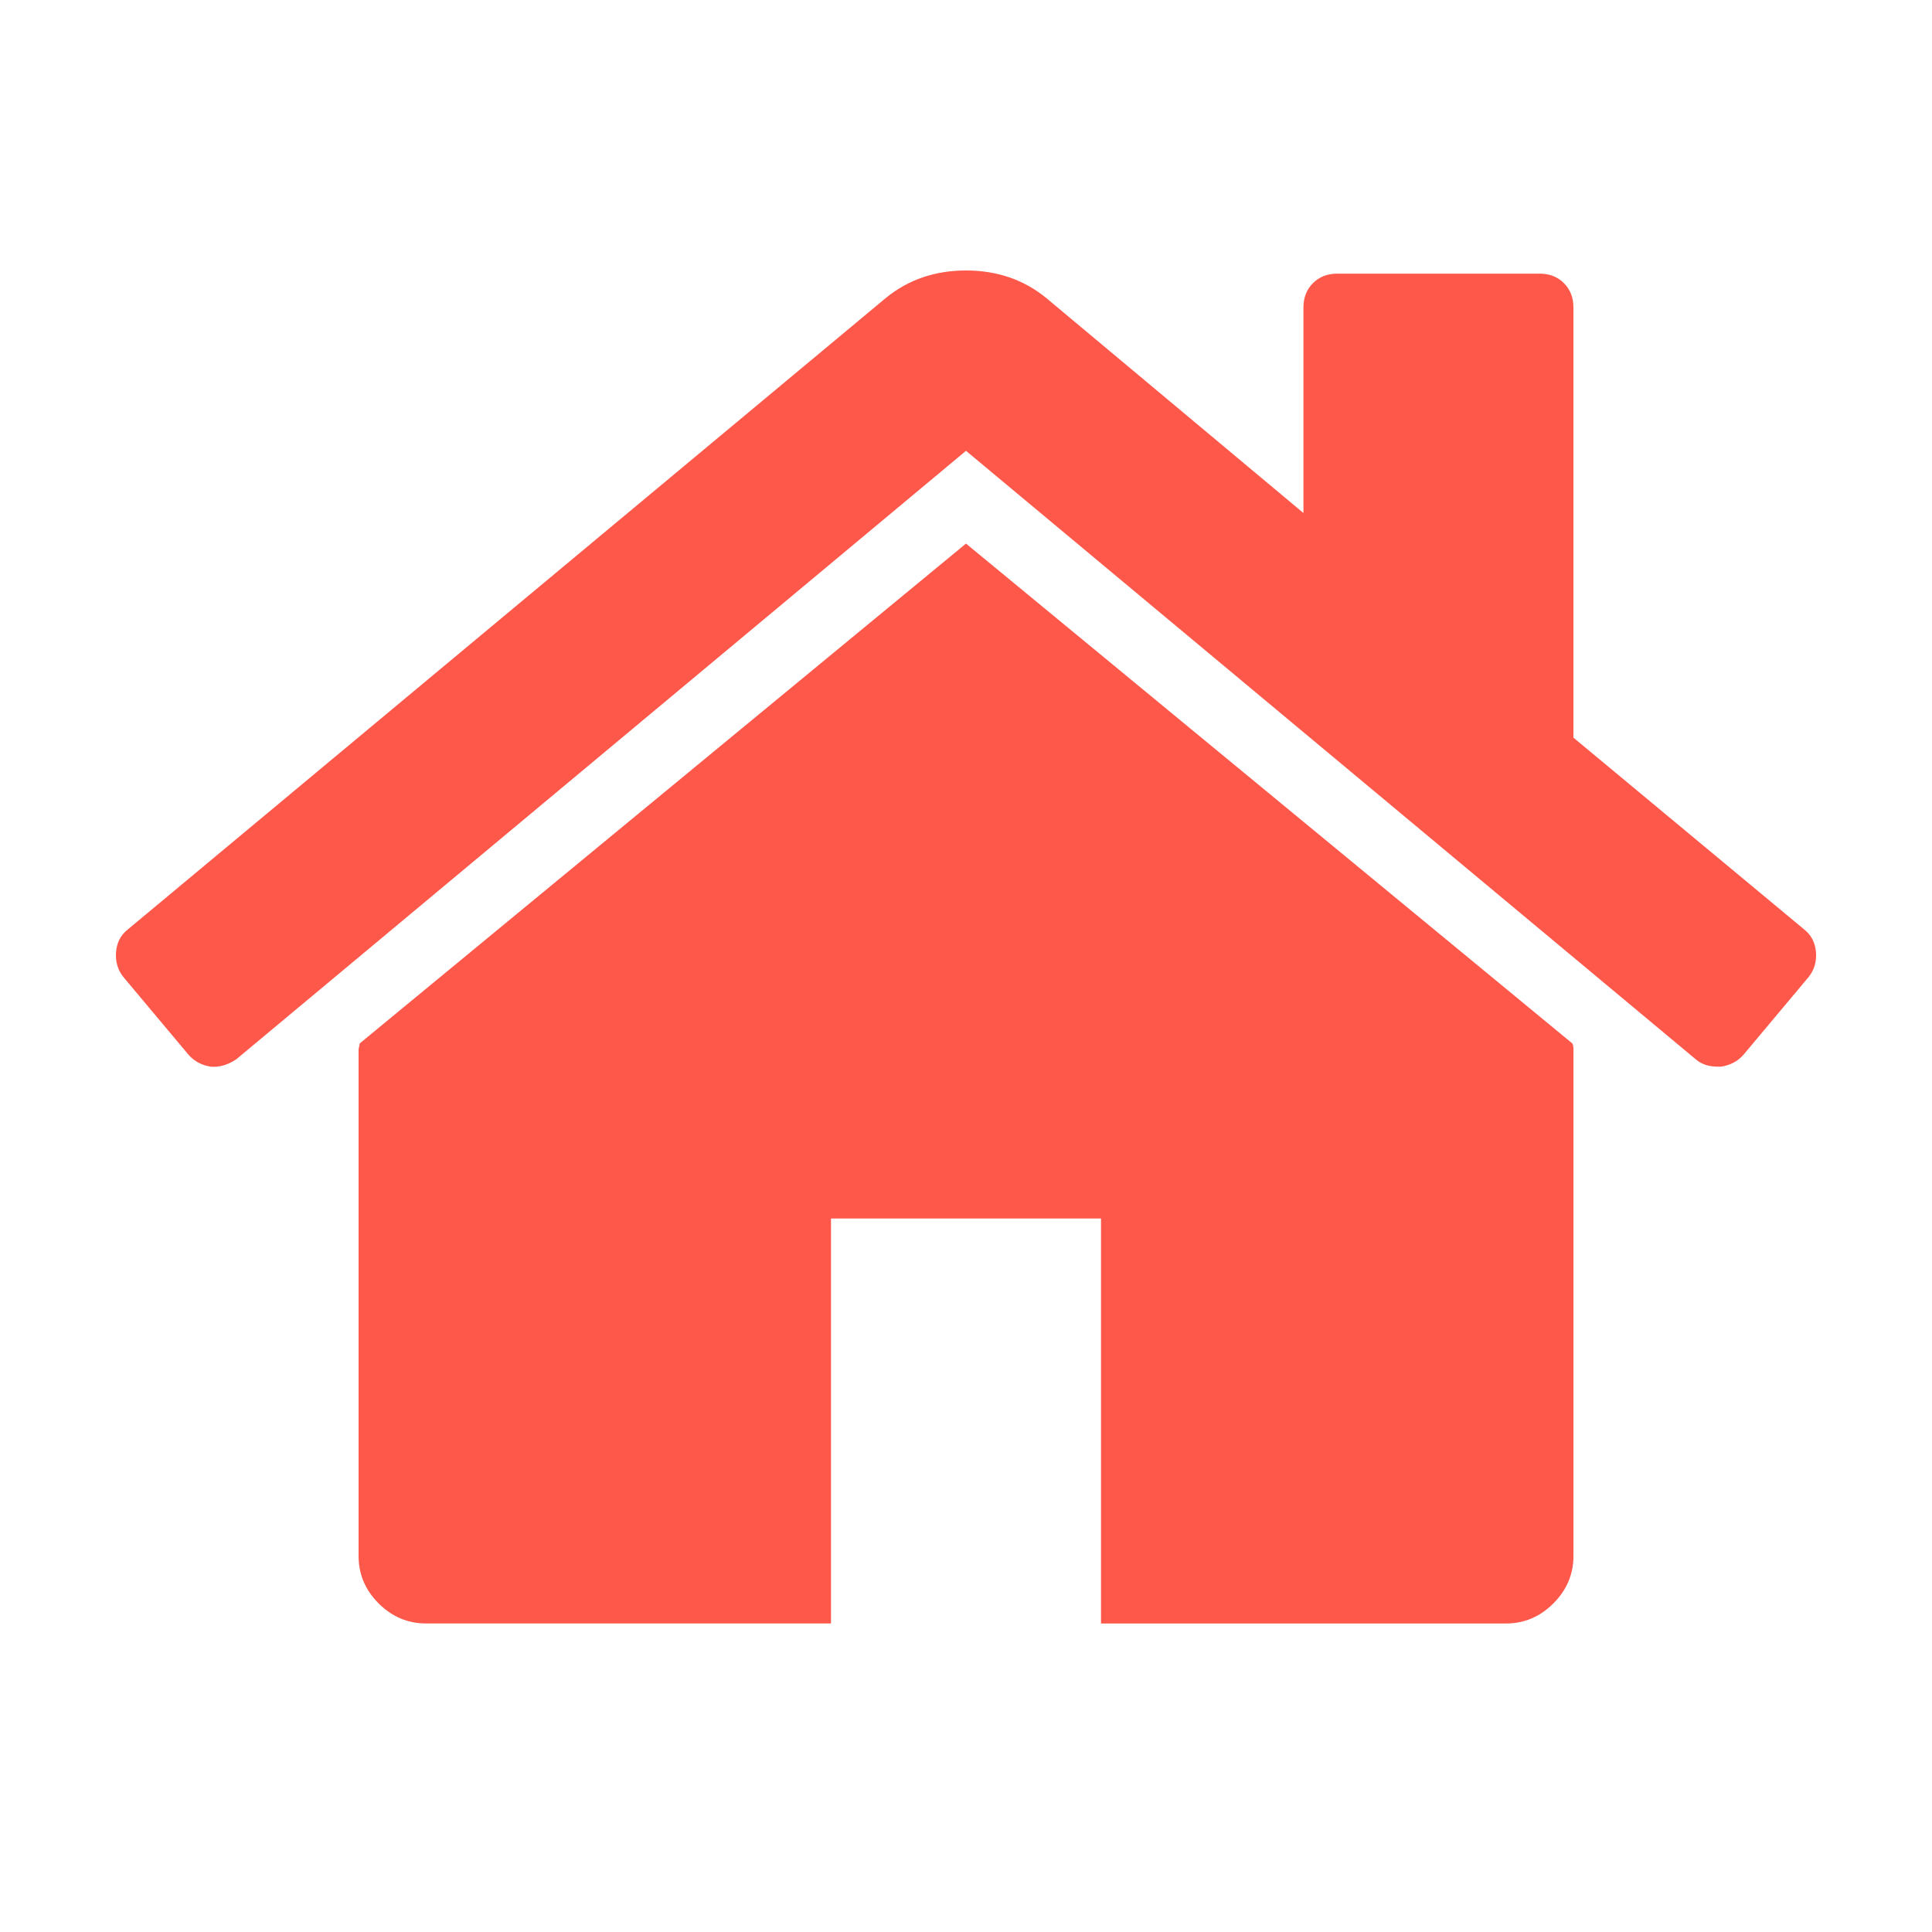<svg width="50" height="50" viewBox="0 0 50 50" fill="none" xmlns="http://www.w3.org/2000/svg">
<path d="M25 14.068L9.308 27.005C9.308 27.023 9.303 27.05 9.294 27.087C9.285 27.123 9.28 27.15 9.28 27.168V40.268C9.28 40.741 9.453 41.151 9.799 41.496C10.145 41.842 10.554 42.015 11.027 42.015H21.506V31.535H28.494V42.016H38.973C39.446 42.016 39.856 41.842 40.201 41.496C40.547 41.151 40.721 40.741 40.721 40.268V27.168C40.721 27.096 40.711 27.041 40.693 27.005L25 14.068Z" fill="#FE584A"/>
<path d="M46.697 24.058L40.72 19.09V7.955C40.72 7.701 40.638 7.492 40.474 7.328C40.311 7.164 40.102 7.082 39.847 7.082H34.607C34.352 7.082 34.143 7.164 33.979 7.328C33.815 7.492 33.733 7.701 33.733 7.955V13.277L27.074 7.71C26.493 7.236 25.801 7 25.001 7C24.2 7 23.509 7.236 22.927 7.71L3.303 24.058C3.121 24.203 3.022 24.398 3.003 24.644C2.985 24.89 3.048 25.104 3.194 25.286L4.886 27.305C5.032 27.469 5.223 27.569 5.459 27.606C5.678 27.624 5.896 27.56 6.114 27.415L25 11.667L43.886 27.415C44.032 27.542 44.222 27.605 44.459 27.605H44.541C44.777 27.569 44.968 27.468 45.114 27.305L46.806 25.286C46.952 25.104 47.016 24.89 46.997 24.644C46.978 24.399 46.878 24.203 46.697 24.058Z" fill="#FE584A"/>
</svg>

